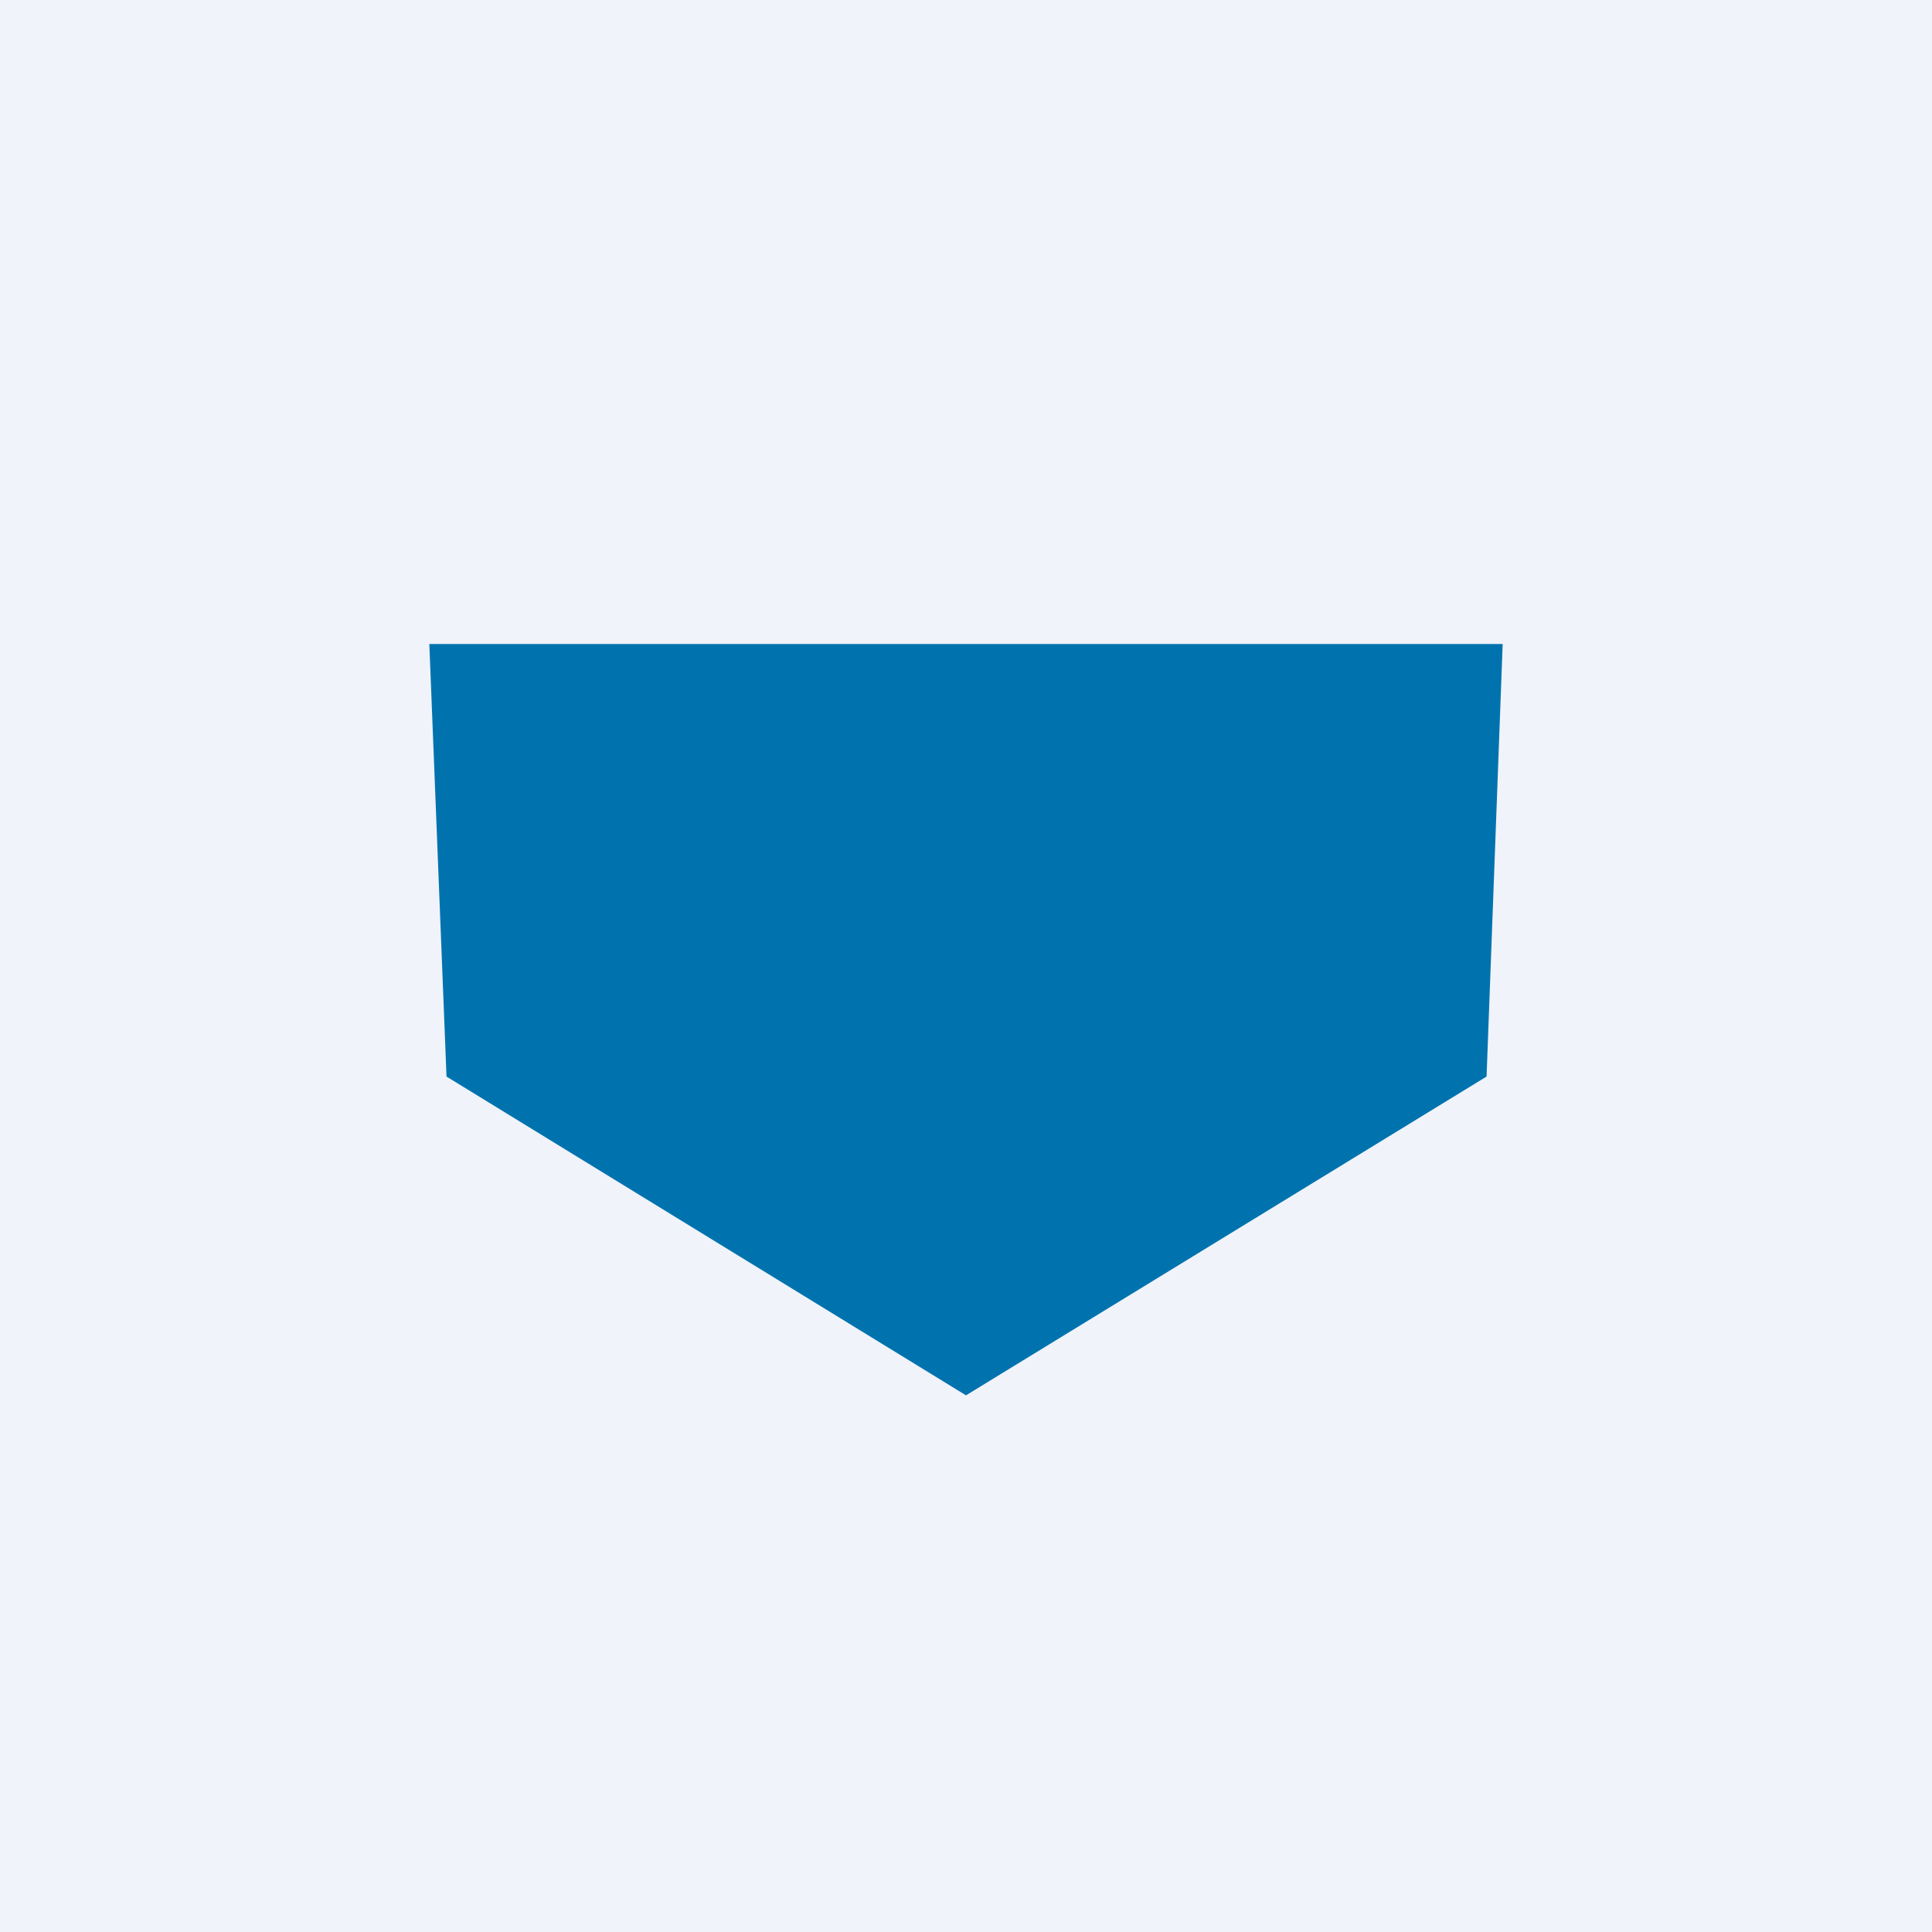 <!-- by TradingView --><svg width="18" height="18" viewBox="0 0 18 18" xmlns="http://www.w3.org/2000/svg"><path fill="#F0F3FA" d="M0 0h18v18H0z"/><path d="M13.85 10.03 9 13l-4.84-2.97L4 6h10l-.15 4.03Z" fill="#0073AE"/></svg>